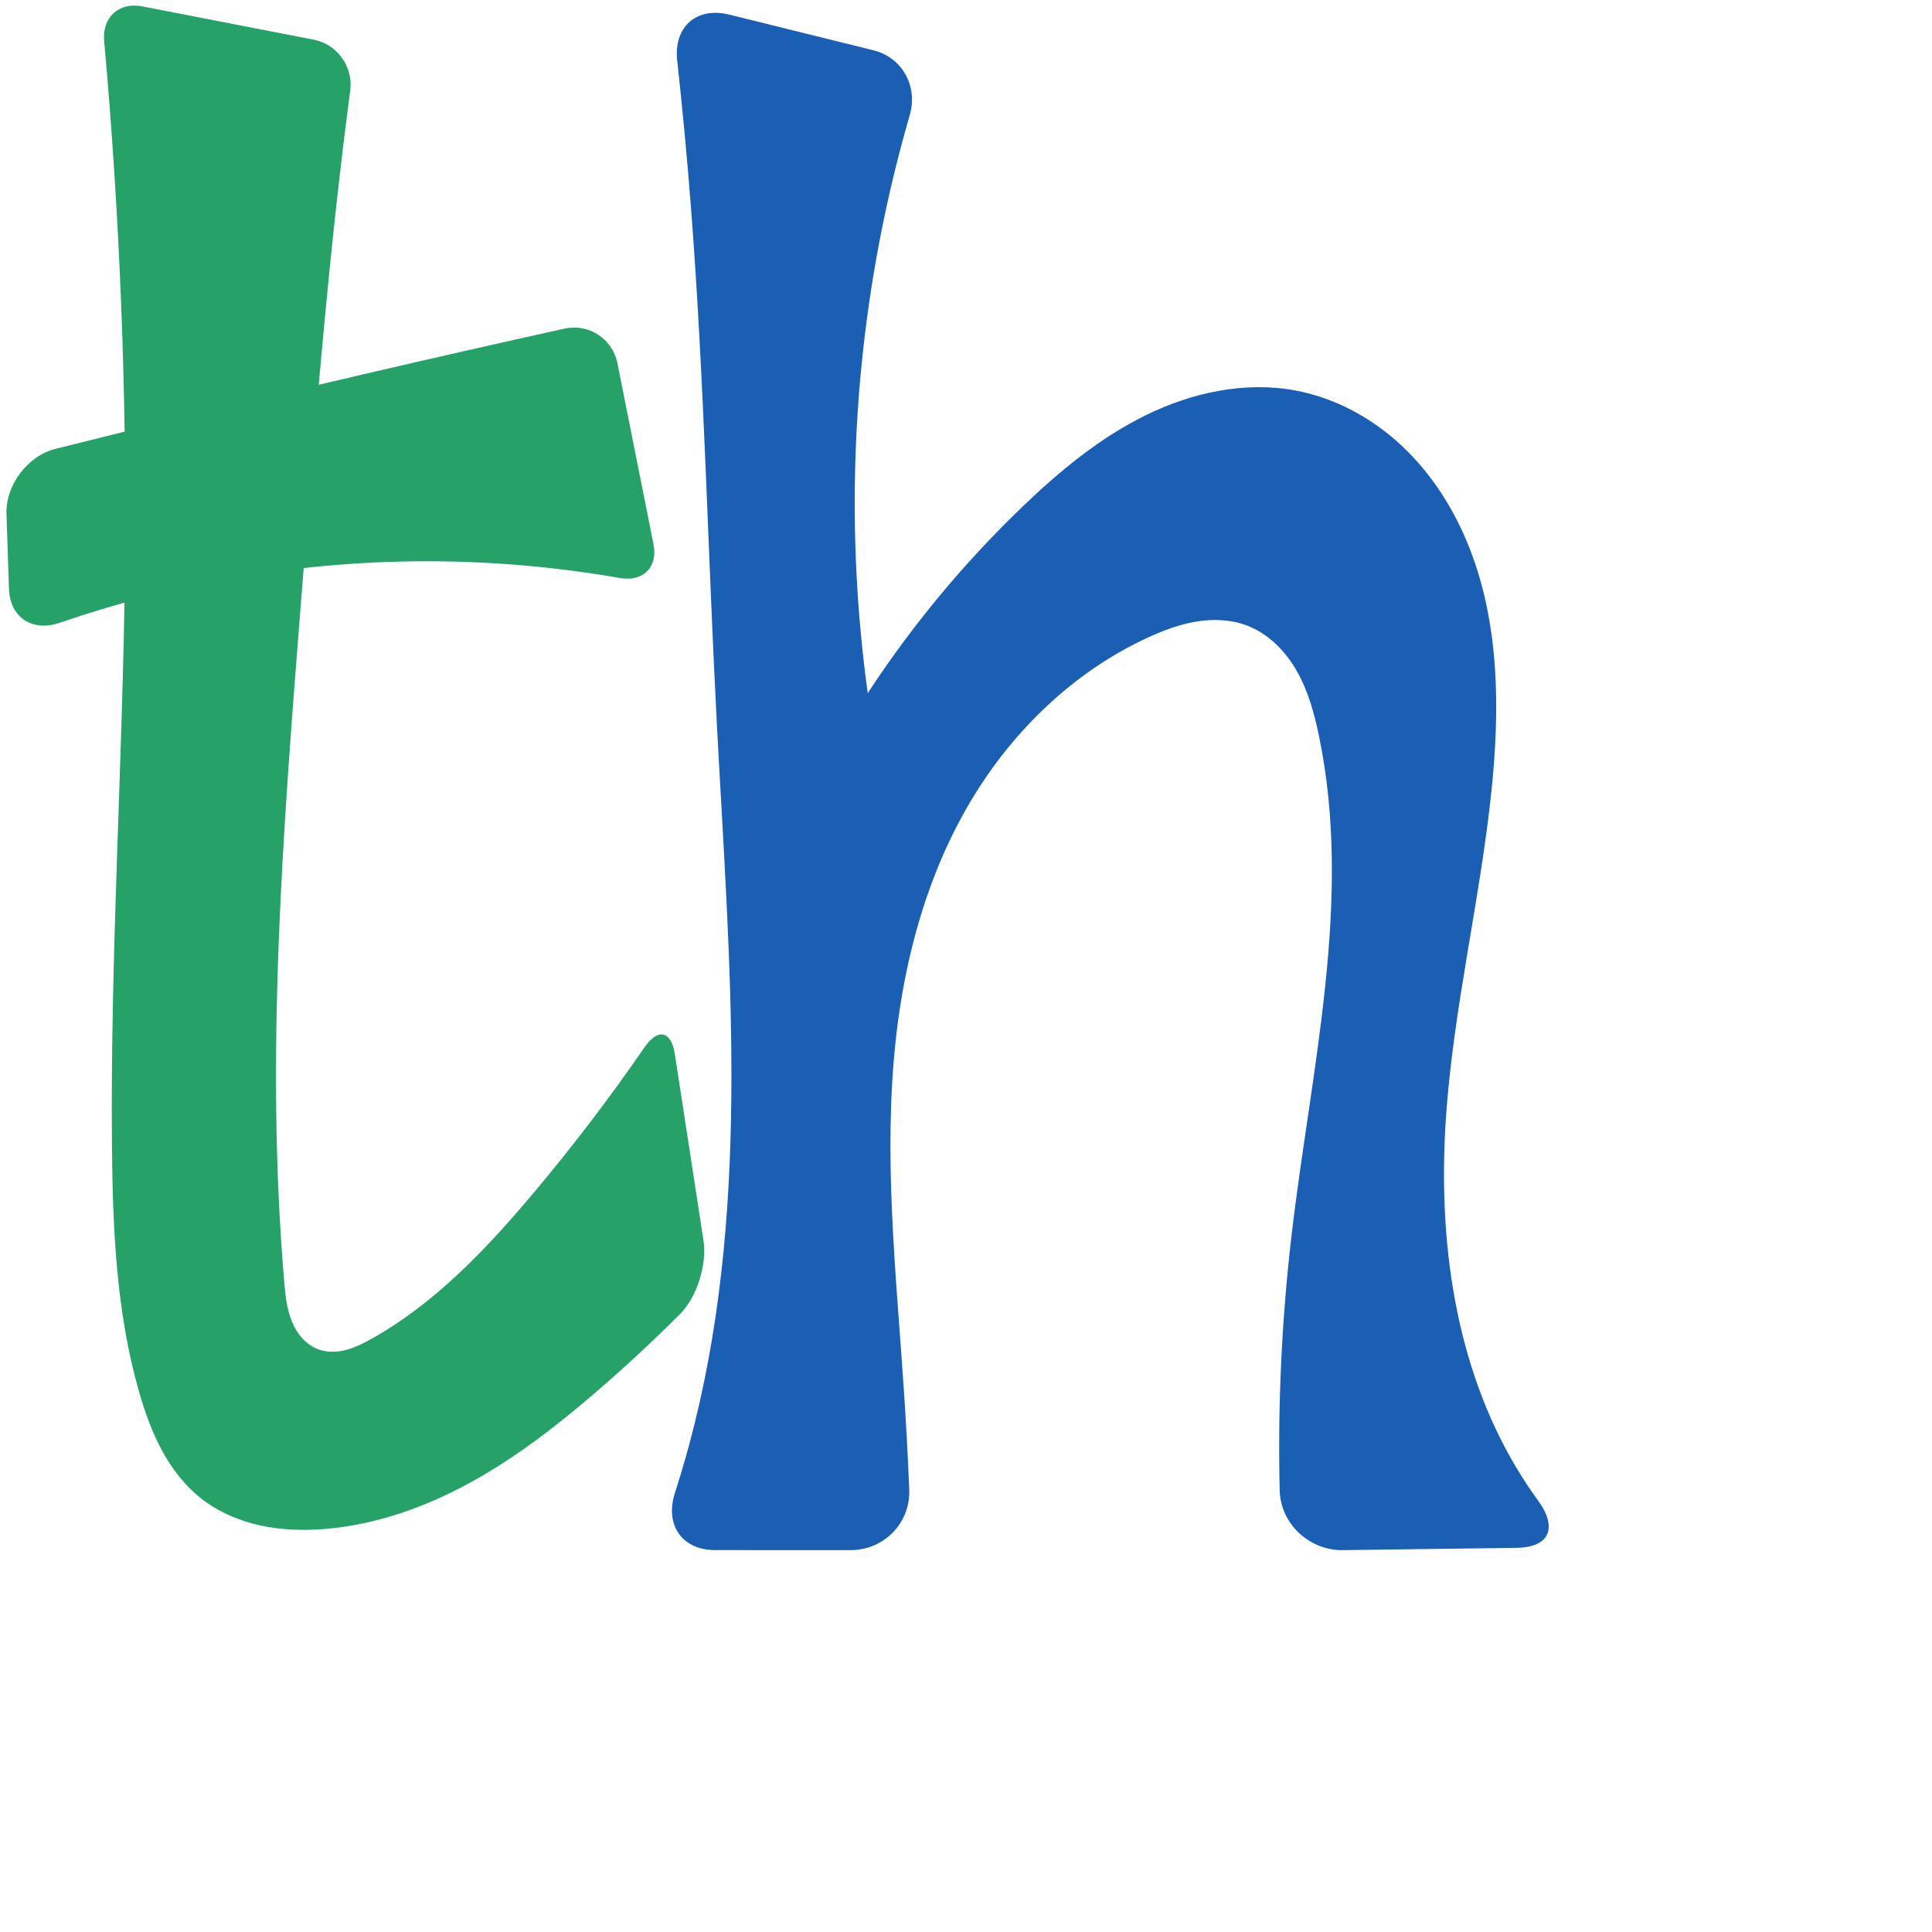 <svg xmlns="http://www.w3.org/2000/svg" xmlns:dc="http://purl.org/dc/elements/1.1/" xmlns:ns1="http://sodipodi.sourceforge.net/DTD/sodipodi-0.dtd" xmlns:ns2="http://www.inkscape.org/namespaces/inkscape" xmlns:ns4="http://creativecommons.org/ns#" xmlns:rdf="http://www.w3.org/1999/02/22-rdf-syntax-ns#" xml:space="preserve" width="1000" height="1000" version="1.1" style="clip-rule:evenodd;fill-rule:evenodd;image-rendering:optimizeQuality;shape-rendering:geometricPrecision;text-rendering:geometricPrecision" viewBox="0 0 1000 1000" id="svg10" ns1:docname="th.svg" ns2:version="1.0.2 (e86c870879, 2021-01-15)"><ns1:namedview pagecolor="#ffffff" bordercolor="#666666" borderopacity="1" objecttolerance="10" gridtolerance="10" guidetolerance="10" ns2:pageopacity="0" ns2:pageshadow="2" ns2:window-width="1920" ns2:window-height="1007" id="namedview12" showgrid="false" ns2:zoom="0.84890884" ns2:cx="204.1683" ns2:cy="428.52186" ns2:window-x="1920" ns2:window-y="0" ns2:window-maximized="1" ns2:current-layer="g866" showguides="true" ns2:guide-bbox="true" ns2:document-rotation="0"><ns1:guide position="0,1000" orientation="0,1" id="guide16" ns2:label="" ns2:locked="true" ns2:color="rgb(0,0,255)" /><ns1:guide position="1763.312,2036.169" orientation="1000,0" id="guide18" /><ns1:guide position="0,200" orientation="0,1" id="guide20" ns2:label="base" ns2:locked="true" ns2:color="rgb(0,0,255)" /><ns2:grid type="xygrid" id="grid24" originx="-473.376" originy="-489.692" /><ns1:guide position="0,0" orientation="0,1" id="guide34" ns2:label="bottom" ns2:locked="true" ns2:color="rgb(0,0,255)" /><ns1:guide position="225.051,1693.319" orientation="0,1" id="guide44" ns2:label="" ns2:locked="false" ns2:color="rgb(0,0,255)" /><ns1:guide position="0,900" orientation="0,1" id="guide46" ns2:label="" ns2:locked="true" ns2:color="rgb(0,0,255)" /><ns1:guide position="806.453,707.114" orientation="1,0" id="guide841" ns2:label="width" />    <ns1:guide position="141.905,800.035" orientation="0,-1" id="guide851" /><ns1:guide position="240.897,724.352" orientation="0,-1" id="guide852" /></ns1:namedview>
 <defs id="defs4"><ns2:path-effect effect="fillet_chamfer" id="path-effect878" is_visible="true" lpeversion="1" satellites_param="F,0,0,1,0,22.157,0,1 @ F,0,0,1,0,0,0,1 @ F,0,0,1,0,27.101,0,1 @ F,0,0,1,0,27.101,0,1 @ F,0,0,1,0,0,0,1 @ F,0,1,1,0,23.381,0,1 | F,0,0,1,0,22.157,0,1 @ F,0,0,1,0,22.157,0,1 @ F,0,0,1,0,0,0,1 @ F,0,0,1,0,0,0,1 @ F,0,0,1,0,0,0,1 @ F,0,0,1,0,0,0,1 @ F,0,0,1,0,0,0,1 @ F,0,0,1,0,0,0,1 @ F,0,0,1,0,0,0,1 @ F,0,0,1,0,0,0,1 @ F,0,0,1,0,0,0,1 @ F,0,0,1,0,22.157,0,1 @ F,0,0,1,0,22.157,0,1 @ F,0,0,1,0,0,0,1 @ F,0,0,1,0,0,0,1 @ F,0,0,1,0,0,0,1 @ F,0,0,1,0,0,0,1 @ F,0,0,1,0,0,0,1 @ F,0,0,1,0,0,0,1 @ F,0,0,1,0,0,0,1 @ F,0,0,1,0,0,0,1 @ F,0,0,1,0,0,0,1" unit="px" method="auto" mode="F" radius="0" chamfer_steps="1" flexible="false" use_knot_distance="true" apply_no_radius="true" apply_with_radius="true" only_selected="true" hide_knots="false" /><ns2:path-effect effect="spiro" id="path-effect876" is_visible="true" lpeversion="1" /><ns2:path-effect effect="fillet_chamfer" id="path-effect893" is_visible="true" lpeversion="1" satellites_param="F,0,0,1,0,31.427,0,1 @ F,0,0,1,0,31.427,0,1 @ F,0,0,1,0,0,0,1 @ F,0,0,1,0,0,0,1 @ F,0,0,1,0,0,0,1 @ F,0,0,1,0,0,0,1 @ F,0,0,1,0,0,0,1 @ F,0,0,1,0,0,0,1 @ F,0,0,1,0,0,0,1 @ F,0,0,1,0,0,0,1 @ F,0,0,1,0,0,0,1 @ F,0,0,1,0,31.427,0,1 @ F,0,0,1,0,31.427,0,1 @ F,0,0,1,0,0,0,1 @ F,0,0,1,0,0,0,1 @ F,0,0,1,0,0,0,1 @ F,0,0,1,0,31.427,0,1 @ F,0,1,1,0,28.074,0,1 @ F,0,0,1,0,0,0,1 @ F,0,0,1,0,0,0,1 @ F,0,0,1,0,0,0,1 @ F,0,0,1,0,0,0,1 @ F,0,0,1,0,0,0,1 @ F,0,0,1,0,0,0,1 @ F,0,0,1,0,0,0,1 @ F,0,0,1,0,0,0,1 @ F,0,0,1,0,0,0,1 @ F,0,0,1,0,0,0,1" unit="px" method="auto" mode="F" radius="0" chamfer_steps="1" flexible="false" use_knot_distance="true" apply_no_radius="true" apply_with_radius="true" only_selected="true" hide_knots="false" /><ns2:path-effect effect="spiro" id="path-effect891" is_visible="true" lpeversion="1" /><ns2:path-effect effect="fillet_chamfer" id="path-effect855" is_visible="true" lpeversion="1" satellites_param="F,0,0,1,0,22.157,0,1 @ F,0,0,1,0,0,0,1 @ F,0,0,1,0,27.101,0,1 @ F,0,0,1,0,27.101,0,1 @ F,0,0,1,0,0,0,1 @ F,0,1,1,0,23.381,0,1 | F,0,0,1,0,22.157,0,1 @ F,0,0,1,0,22.157,0,1 @ F,0,0,1,0,0,0,1 @ F,0,0,1,0,0,0,1 @ F,0,0,1,0,0,0,1 @ F,0,0,1,0,0,0,1 @ F,0,0,1,0,0,0,1 @ F,0,0,1,0,0,0,1 @ F,0,0,1,0,0,0,1 @ F,0,0,1,0,0,0,1 @ F,0,0,1,0,0,0,1 @ F,0,0,1,0,22.157,0,1 @ F,0,0,1,0,22.157,0,1 @ F,0,0,1,0,0,0,1 @ F,0,0,1,0,0,0,1 @ F,0,0,1,0,0,0,1 @ F,0,0,1,0,0,0,1 @ F,0,0,1,0,0,0,1 @ F,0,0,1,0,0,0,1 @ F,0,0,1,0,0,0,1 @ F,0,0,1,0,0,0,1 @ F,0,0,1,0,0,0,1" unit="px" method="auto" mode="F" radius="0" chamfer_steps="1" flexible="false" use_knot_distance="true" apply_no_radius="true" apply_with_radius="true" only_selected="true" hide_knots="false" /><ns2:path-effect effect="fillet_chamfer" id="path-effect854" is_visible="true" lpeversion="1" satellites_param="F,0,0,1,0,24.614,0,1 @ F,0,0,1,0,0,0,1 @ F,0,0,1,0,24.614,0,1 @ F,0,0,1,0,24.614,0,1 @ F,0,0,1,0,0,0,1 @ F,0,0,1,0,24.614,0,1 | F,0,0,1,0,24.614,0,1 @ F,0,0,1,0,24.614,0,1 @ F,0,0,1,0,0,0,1 @ F,0,0,1,0,0,0,1 @ F,0,0,1,0,0,0,1 @ F,0,0,1,0,0,0,1 @ F,0,0,1,0,0,0,1 @ F,0,0,1,0,0,0,1 @ F,0,0,1,0,0,0,1 @ F,0,0,1,0,0,0,1 @ F,0,1,1,0,31.684,0,1 @ F,0,1,1,0,31.684,0,1 @ F,0,0,1,0,0,0,1 @ F,0,0,1,0,0,0,1 @ F,0,0,1,0,0,0,1 @ F,0,0,1,0,0,0,1 @ F,0,0,1,0,0,0,1 @ F,0,0,1,0,0,0,1" unit="px" method="auto" mode="F" radius="0" chamfer_steps="1" flexible="false" use_knot_distance="true" apply_no_radius="true" apply_with_radius="true" only_selected="true" hide_knots="true" /><ns2:path-effect effect="fillet_chamfer" id="path-effect853" is_visible="true" lpeversion="1" satellites_param="F,0,0,1,0,0,0,1 @ F,0,0,1,0,0,0,1 @ F,0,0,1,0,0,0,1 @ F,0,0,1,0,0,0,1 @ F,0,0,1,0,0,0,1 @ F,0,0,1,0,49.16,0,1 @ F,0,0,1,0,31.462,0,1 @ F,0,0,1,0,0,0,1 @ F,0,0,1,0,0,0,1 @ F,0,0,1,0,0,0,1 @ F,0,0,1,0,0,0,1 @ F,0,0,1,0,0,0,1 @ F,0,0,1,0,0,0,1 @ F,0,0,1,0,0,0,1 @ F,0,0,1,0,20.446,0,1 @ F,0,0,1,0,22.595,0,1 @ F,0,0,1,0,0,0,1 @ F,0,0,1,0,32.157,0,1 @ F,0,0,1,0,36.65,0,1 @ F,0,0,1,0,0,0,1 @ F,0,0,1,0,0,0,1 @ F,0,0,1,0,18.337,0,1 @ F,0,0,1,0,21.166,0,1 @ F,0,0,1,0,0,0,1" unit="px" method="auto" mode="F" radius="0" chamfer_steps="1" flexible="false" use_knot_distance="true" apply_no_radius="true" apply_with_radius="true" only_selected="true" hide_knots="false" /><ns2:path-effect effect="spiro" id="path-effect928" is_visible="true" lpeversion="1" /><ns2:path-effect effect="spiro" id="path-effect921" is_visible="true" lpeversion="1" /><ns2:path-effect effect="spiro" id="path-effect917" is_visible="true" lpeversion="1" /><ns2:path-effect effect="spiro" id="path-effect849" is_visible="true" lpeversion="1" /><ns2:path-effect effect="spiro" id="path-effect851" is_visible="true" lpeversion="1" />
  <style type="text/css" id="style2">
   
    .fil0 {fill:#EF7F1A;fill-rule:nonzero}
   
  </style>
 <ns2:path-effect effect="spiro" id="path-effect1214" is_visible="true" lpeversion="1" /><ns2:path-effect effect="spiro" id="path-effect1195" is_visible="true" lpeversion="1" /><ns2:path-effect effect="spiro" id="path-effect992" is_visible="true" lpeversion="1" /><ns2:path-effect effect="spiro" id="path-effect1060" is_visible="true" lpeversion="1" /><ns2:path-effect effect="spiro" id="path-effect1047" is_visible="true" lpeversion="1" /><ns2:path-effect effect="spiro" id="path-effect1085" is_visible="true" lpeversion="1" /><ns2:path-effect effect="spiro" id="path-effect1286" is_visible="true" lpeversion="1" /><ns2:path-effect effect="fillet_chamfer" id="path-effect863" is_visible="true" lpeversion="1" satellites_param="F,0,0,1,0,31.427,0,1 @ F,0,0,1,0,31.427,0,1 @ F,0,0,1,0,0,0,1 @ F,0,0,1,0,0,0,1 @ F,0,0,1,0,0,0,1 @ F,0,0,1,0,0,0,1 @ F,0,0,1,0,0,0,1 @ F,0,0,1,0,0,0,1 @ F,0,0,1,0,0,0,1 @ F,0,0,1,0,0,0,1 @ F,0,0,1,0,0,0,1 @ F,0,0,1,0,31.427,0,1 @ F,0,0,1,0,31.427,0,1 @ F,0,0,1,0,0,0,1 @ F,0,0,1,0,0,0,1 @ F,0,0,1,0,0,0,1 @ F,0,0,1,0,31.427,0,1 @ F,0,1,1,0,28.074,0,1 @ F,0,0,1,0,0,0,1 @ F,0,0,1,0,0,0,1 @ F,0,0,1,0,0,0,1 @ F,0,0,1,0,0,0,1 @ F,0,0,1,0,0,0,1 @ F,0,0,1,0,0,0,1 @ F,0,0,1,0,0,0,1 @ F,0,0,1,0,0,0,1 @ F,0,0,1,0,0,0,1 @ F,0,0,1,0,0,0,1" unit="px" method="auto" mode="F" radius="0" chamfer_steps="1" flexible="false" use_knot_distance="true" apply_no_radius="true" apply_with_radius="true" only_selected="true" hide_knots="false" /><ns2:path-effect effect="fillet_chamfer" id="path-effect850" is_visible="true" lpeversion="1" satellites_param="F,0,0,1,0,33.316,0,1 @ F,0,0,1,0,21.585,0,1 @ F,0,0,1,0,0,0,1 @ F,0,0,1,0,0,0,1 @ F,0,0,1,0,0,0,1 @ F,0,0,1,0,0,0,1 @ F,0,0,1,0,0,0,1 @ F,0,0,1,0,0,0,1 @ F,0,0,1,0,0,0,1 @ F,0,0,1,0,0,0,1 @ F,0,0,1,0,0,0,1 @ F,0,0,1,0,20.388,0,1 @ F,0,0,1,0,27.435,0,1 @ F,0,0,1,0,0,0,1 @ F,0,0,1,0,0,0,1 @ F,0,0,1,0,0,0,1 @ F,0,0,1,0,22.815,0,1 @ F,0,0,1,0,29.964,0,1 @ F,0,0,1,0,0,0,1 @ F,0,0,1,0,0,0,1 @ F,0,0,1,0,0,0,1 @ F,0,0,1,0,0,0,1 @ F,0,0,1,0,0,0,1 @ F,0,0,1,0,0,0,1 @ F,0,0,1,0,0,0,1 @ F,0,0,1,0,0,0,1 @ F,0,0,1,0,0,0,1" unit="px" method="auto" mode="F" radius="0" chamfer_steps="1" flexible="false" use_knot_distance="true" apply_no_radius="true" apply_with_radius="true" only_selected="true" hide_knots="false" /><style type="text/css" id="style2-6">
   
    .fil0 {fill:#EF7F1A;fill-rule:nonzero}
   
  </style><ns2:path-effect effect="spiro" id="path-effect868" is_visible="true" lpeversion="1" /><ns2:path-effect effect="fillet_chamfer" id="path-effect870" is_visible="true" lpeversion="1" satellites_param="F,0,0,1,0,0,0,1 @ F,0,0,1,0,0,0,1 @ F,0,0,1,0,0,0,1 @ F,0,0,1,0,0,0,1 @ F,0,0,1,0,0,0,1 @ F,0,0,1,0,0,0,1 @ F,0,0,1,0,0,0,1 @ F,0,1,1,0,30.932,0,1 @ F,0,1,1,0,30.932,0,1 @ F,0,0,1,0,0,0,1 @ F,0,0,1,0,0,0,1 @ F,0,0,1,0,0,0,1 @ F,0,0,1,0,0,0,1 @ F,0,0,1,0,0,0,1 @ F,0,0,1,0,0,0,1 @ F,0,0,1,0,0,0,1 @ F,0,0,1,0,0,0,1 @ F,0,0,1,0,0,0,1 @ F,0,0,1,0,0,0,1 @ F,0,0,1,0,0,0,1 @ F,0,0,1,0,0,0,1 @ F,0,1,1,0,30.932,0,1 @ F,0,1,1,0,30.932,0,1 @ F,0,0,1,0,0,0,1 @ F,0,0,1,0,0,0,1 @ F,0,0,1,0,0,0,1" unit="px" method="auto" mode="F" radius="0" chamfer_steps="1" flexible="false" use_knot_distance="true" apply_no_radius="true" apply_with_radius="true" only_selected="true" hide_knots="false" /></defs>
 
<g id="g866" style="fill:#1a5fb4"><g style="clip-rule:evenodd;fill-rule:evenodd;image-rendering:optimizeQuality;shape-rendering:geometricPrecision;text-rendering:geometricPrecision;fill:#1a5fb4" id="g908" transform="translate(352.24,0.053)" /><path style="clip-rule:evenodd;fill:#1a5fb4;fill-rule:evenodd;stroke:none;stroke-width:0.918px;stroke-linecap:butt;stroke-linejoin:miter;stroke-opacity:1;image-rendering:optimizeQuality;shape-rendering:geometricPrecision;text-rendering:geometricPrecision" d="m 784.869,801.162 -89.831,1.184 c -17.355,0.229 -32.274,-13.635 -32.678,-30.986 -1.02,-43.801 1.004,-87.672 6.06,-131.192 10.052,-86.52 32.021,-174.271 14.221,-259.535 -2.411,-11.55 -5.599,-23.09 -11.436,-33.344 -5.837,-10.254 -14.575,-19.208 -25.587,-23.444 -8.252,-3.175 -17.399,-3.565 -26.129,-2.164 -8.73,1.401 -17.097,4.528 -25.135,8.212 -38.269,17.538 -69.935,48.081 -91.571,84.192 -22.227,37.098 -34.141,79.732 -38.983,122.707 -6.848,60.776 0.012,122.129 4.078,183.154 1.131,16.984 2.046,33.982 2.744,50.988 0.711,17.342 -13.029,31.407 -30.385,31.405 l -69.971,-0.009 c -17.356,-0.002 -26.245,-13.101 -20.923,-29.619 3.772,-11.708 7.143,-23.545 10.105,-35.484 29.258,-117.928 17.913,-241.518 11.575,-362.856 -4.626,-88.546 -6.483,-177.249 -13.278,-265.655 -1.988,-25.87 -4.399,-51.708 -7.231,-77.5 -1.894,-17.253 10.023,-27.837 26.872,-23.67 l 74.604,18.452 c 15.051,3.723 23.229,18.654 18.911,33.545 -5.018,17.303 -9.387,34.795 -13.094,52.426 -17.023,80.954 -19.968,164.848 -8.663,246.796 22.968,-35.09 49.926,-67.566 80.188,-96.602 19.162,-18.385 39.896,-35.559 63.735,-47.258 23.839,-11.699 51.14,-17.65 77.254,-12.833 20.846,3.845 40.197,14.457 55.608,29.011 15.411,14.554 26.97,32.936 34.712,52.669 15.484,39.466 15.735,83.274 11.358,125.442 -5.894,56.792 -19.755,112.633 -23.599,169.6 -4.209,62.381 4.421,127.387 36.547,181.024 3.467,5.788 7.193,11.42 11.162,16.876 10.203,14.024 6.117,24.24 -11.238,24.468 z" id="path847" ns2:path-effect="#path-effect891;#path-effect893" ns2:original-d="M 816.29321,800.74761 663.614,802.75946 c 0,0 2.52132,-108.41933 4.8057,-162.59228 3.65028,-86.56448 36.62085,-175.83921 14.22078,-259.53491 -5.8422,-21.82883 -16.55801,-47.20808 -37.02386,-56.78817 -15.58356,-7.29468 -35.62678,-1.13184 -51.26365,6.04785 -37.68192,17.3017 -69.28318,49.22717 -91.57054,84.19214 -23.06818,36.18994 -32.8807,80.2262 -38.98305,122.70694 -8.68306,60.44601 1.99695,122.12305 4.07781,183.15408 0.93689,27.47882 3.78495,82.39749 3.78495,82.39749 l -132.82389,-0.0174 c 0,0 16.77476,-42.66312 20.60845,-65.09898 20.38253,-119.28458 12.66691,-241.8473 11.57461,-362.85583 C 370.22102,285.71182 364.36739,197.12986 357.74329,108.71547 355.02236,72.398193 346.87685,0 346.87685,0 l 132.36478,32.738605 c 0,0 -17.35727,52.176386 -21.43668,79.230205 -12.27356,81.39571 -8.66291,246.79562 -8.66291,246.79562 0,0 46.63199,-71.59522 80.18798,-96.60187 40.96338,-30.5268 93.10164,-77.88561 140.98941,-60.09109 72.09467,26.7895 89.49724,131.18134 101.67822,207.12173 9.03987,56.35765 -25.33807,112.54868 -23.59868,169.60022 1.87593,61.53034 11.08659,124.97737 36.54704,181.02438 7.1076,15.64621 31.3472,40.92981 31.3472,40.92981 z" ns1:nodetypes="ccaaaaaaaccaaaccacaaaaac" /><path id="path919-9" style="clip-rule:evenodd;fill:#26a269;fill-rule:nonzero;stroke:none;stroke-width:1.141px;stroke-linecap:butt;stroke-linejoin:miter;stroke-opacity:1;image-rendering:optimizeQuality;shape-rendering:geometricPrecision;text-rendering:geometricPrecision" d="m 320.828,299.166 c -37.333,-6.508 -75.301,-9.367 -113.188,-8.511 -60.068,1.358 -119.909,12.113 -176.711,31.692 C 16.781,327.225 5.124,319.649 4.631,304.69 L 3.357,266.049 C 2.864,251.09 14.222,235.967 28.738,232.318 81.674,219.01 134.726,206.161 187.886,193.773 c 34.716,-8.09 69.477,-15.983 104.283,-23.68 12.609,-2.788 24.883,5.246 27.407,17.91 l 18.671,93.653 c 2.393,12.001 -5.364,19.611 -17.418,17.509 z M 73.585,3.296 162.51,20.559 c 12.013,2.332 20.372,14.047 18.777,26.179 -1.249,9.504 -2.449,19.014 -3.601,28.531 -9.562,79.02 -15.757,158.403 -22,237.754 -9.166,116.485 -18.444,233.585 -8.608,350.016 0.592,7.012 1.281,14.133 3.9,20.664 1.31,3.266 3.104,6.358 5.471,8.961 2.367,2.603 5.322,4.706 8.643,5.87 4.531,1.589 9.549,1.371 14.189,0.137 4.64,-1.234 8.961,-3.436 13.149,-5.784 32.438,-18.189 58.602,-45.671 82.597,-74.084 20.763,-24.586 40.312,-50.196 58.554,-76.706 6.937,-10.081 13.859,-8.589 15.717,3.506 l 14.849,96.653 c 1.858,12.095 -3.424,29.137 -12.072,37.795 -13.99,14.007 -28.506,27.49 -43.507,40.408 -20.224,17.415 -41.441,33.879 -64.828,46.738 -23.387,12.858 -49.092,22.058 -75.695,24.205 -11.208,0.905 -22.576,0.547 -33.555,-1.883 -10.979,-2.43 -21.573,-6.983 -30.406,-13.94 C 95.615,768.909 88.923,760.166 83.789,750.685 78.656,741.205 75.029,730.978 72.046,720.618 60.181,679.411 58.333,636.042 57.944,593.163 57.041,493.655 63.574,394.227 64.662,294.722 65.659,203.422 62.067,112.073 53.904,21.134 52.811,8.946 61.572,0.964 73.585,3.296 Z" ns1:nodetypes="caccaccccaaaaaaccaaaaaac" ns2:path-effect="#path-effect876;#path-effect878" ns2:original-d="m 342.57821,303.38692 c 0,0 -89.82311,-15.13888 -134.93797,-12.73107 C 138.98571,294.31999 5.52405,331.77613 5.52405,331.77613 L 2.46412,238.96307 c 0,0 123.4884,-30.65266 185.42138,-45.18984 42.29002,-9.9265 127.11868,-28.69961 127.11868,-28.69961 z M 51.834,-0.92638 184.26125,24.781239 c 0,0 -4.69688,33.620471 -6.57489,50.487521 -8.80729,79.10108 -17.35268,158.29984 -22.00042,237.7539 -6.81524,116.50797 -34.364,236.18604 -8.60755,350.01556 2.92822,12.94114 6.0594,29.7394 18.01419,35.49531 8.38385,4.0366 19.03082,-1.45508 27.33771,-5.64778 33.01728,-16.6647 57.65396,-46.77633 82.59705,-74.08375 26.66769,-29.19549 70.90679,-95.10053 70.90679,-95.10053 l 21.57755,140.4545 c 0,0 -36.7507,40.62608 -58.94298,56.30262 -42.8573,30.27422 -88.38269,65.05178 -140.52262,70.94282 -21.82415,2.46581 -46.38093,-2.6574 -63.96109,-15.82218 -16.97418,-12.711 -25.38871,-34.82501 -32.039,-54.9612 C 58.64115,680.02992 59.81755,635.8659 57.94404,593.16257 53.58266,493.75267 65.69917,394.2217 64.66155,294.72159 63.63294,196.08491 51.834,-0.92638 51.834,-0.92638 Z" /></g></svg>